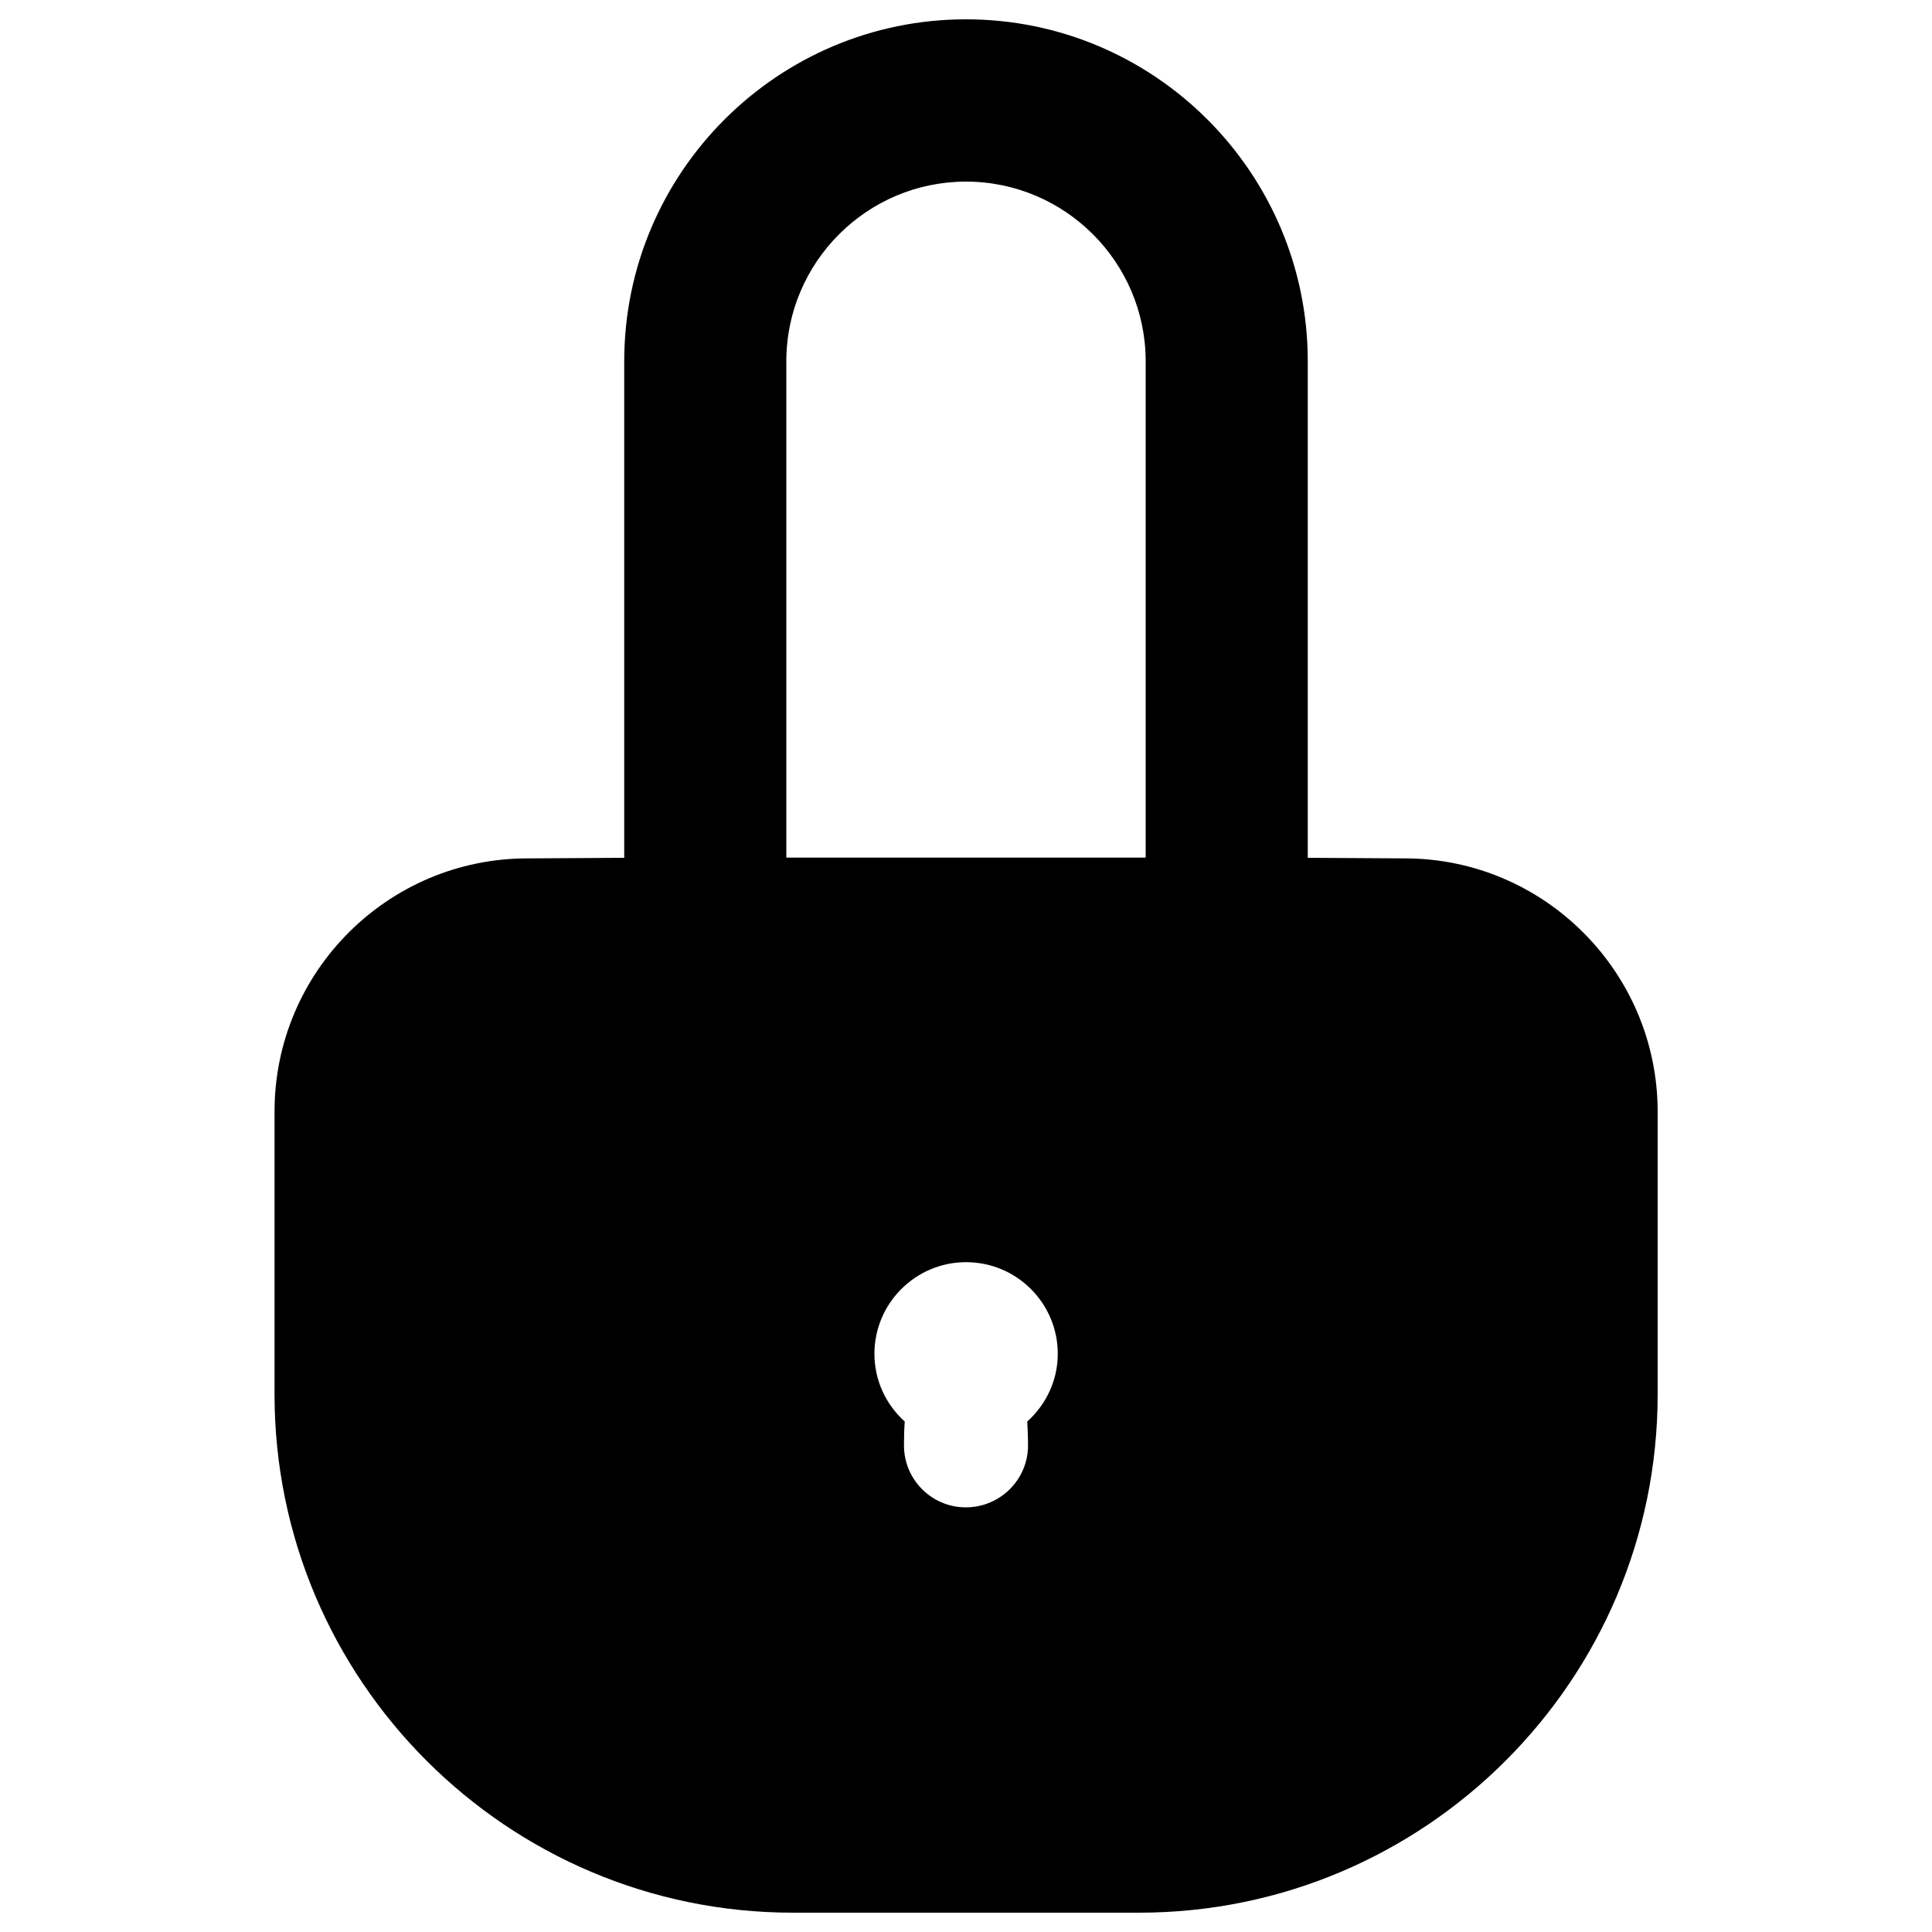 <?xml version="1.0" encoding="utf-8"?>
<!-- Svg Vector Icons : http://www.onlinewebfonts.com/icon -->
<!DOCTYPE svg PUBLIC "-//W3C//DTD SVG 1.1//EN" "http://www.w3.org/Graphics/SVG/1.1/DTD/svg11.dtd">
<svg version="1.1" xmlns="http://www.w3.org/2000/svg" xmlns:xlink="http://www.w3.org/1999/xlink" x="0px" y="0px" viewBox="0 0 1000 1000" enable-background="new 0 0 1000 1000" xml:space="preserve">
<g><path d="M727.1,444.3l-50.2-0.3V187c0-97.6-79.4-177-176.9-177c-97.6,0-176.9,79.4-176.9,177v257l-50.1,0.3c-72.2,0-130.9,58.7-130.9,131v146.4c0,147.9,120.3,268.3,268.3,268.3h179.2c148.1,0,268.4-120.4,268.4-268.3V575.3C857.9,503,799.1,444.3,727.1,444.3z M532.1,748.2c0,17.6-14.4,32-32.2,32c-17.7,0-32-14.4-32-32c0-4.8,0.1-8.5,0.4-12.4c-9.6-8.7-15.7-21.1-15.7-35.1c0-26.1,21.3-47.4,47.4-47.4c26.3,0,47.5,21.3,47.5,47.4c0,14-6.2,26.4-15.8,35.1C531.9,739.8,532.1,743.5,532.1,748.2z M593,443.9H407V187c0-51.2,41.7-93,93-93c51.2,0,93,41.7,93,93V443.9z"/></g>
</svg>